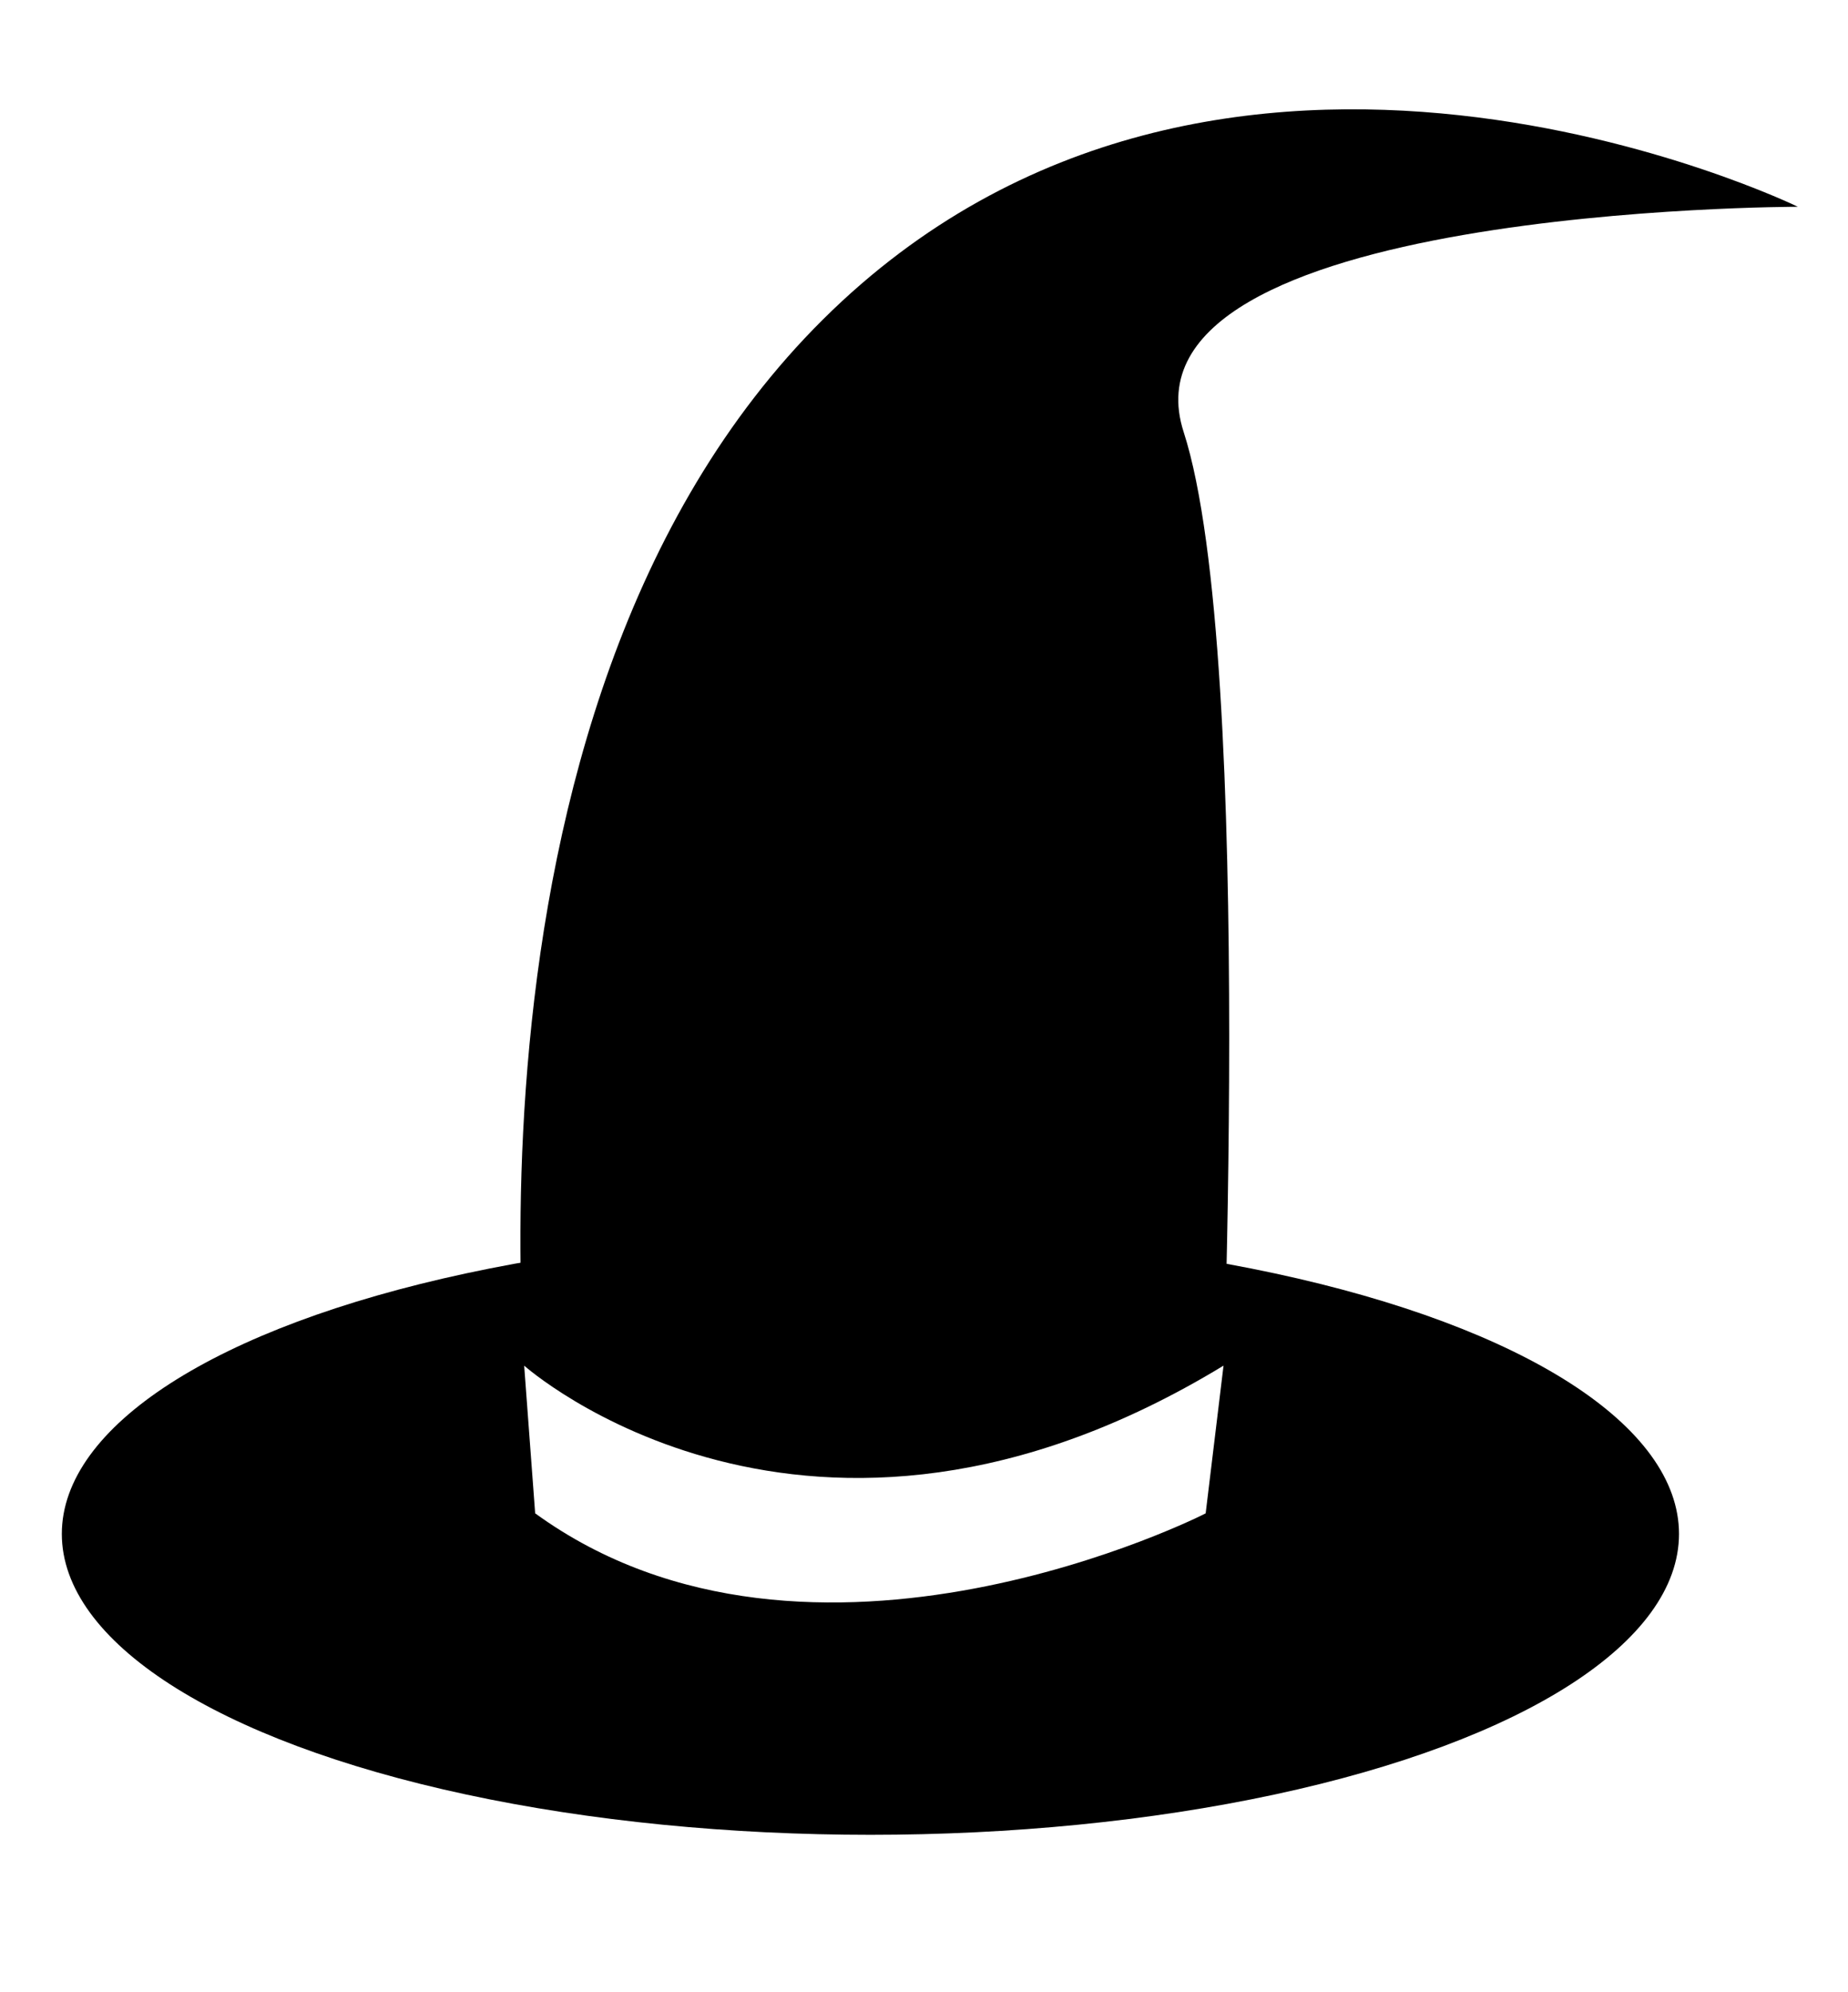 <?xml version="1.0" encoding="utf-8"?>
<!-- Generator: Adobe Illustrator 23.0.6, SVG Export Plug-In . SVG Version: 6.00 Build 0)  -->
<svg version="1.1" id="witchhat" xmlns="http://www.w3.org/2000/svg" xmlns:xlink="http://www.w3.org/1999/xlink" x="0px" y="0px"
	 viewBox="0 0 269 290" style="enable-background:new 0 0 269 290;" xml:space="preserve">
<style type="text/css">
	.st0{fill:#FFFFFF;}
	#witchhat:hover {cursor: pointer; }
	#witchhat:hover {fill: #333;}
</style>
<g>
	<ellipse cx="126.7" cy="223.3" rx="117.7" ry="43.8"/>
</g>
<g>
	<path d="M177.6,214.5c0,0,5.3-118.8-5.3-151.6s89.4-32.8,89.4-32.8s-84.1-41-141.9,16.4S77.7,214.5,77.7,214.5
		S122.2,255.4,177.6,214.5z"/>
</g>
<path class="st0" d="M77.9,220.3l-1.6-21.5c0,0,41.3,36.8,101.8,0l-2.6,21.5C175.6,220.3,118.1,249.5,77.9,220.3z"/>
<path class="st0" d="M508.7,413"/>
</svg>
